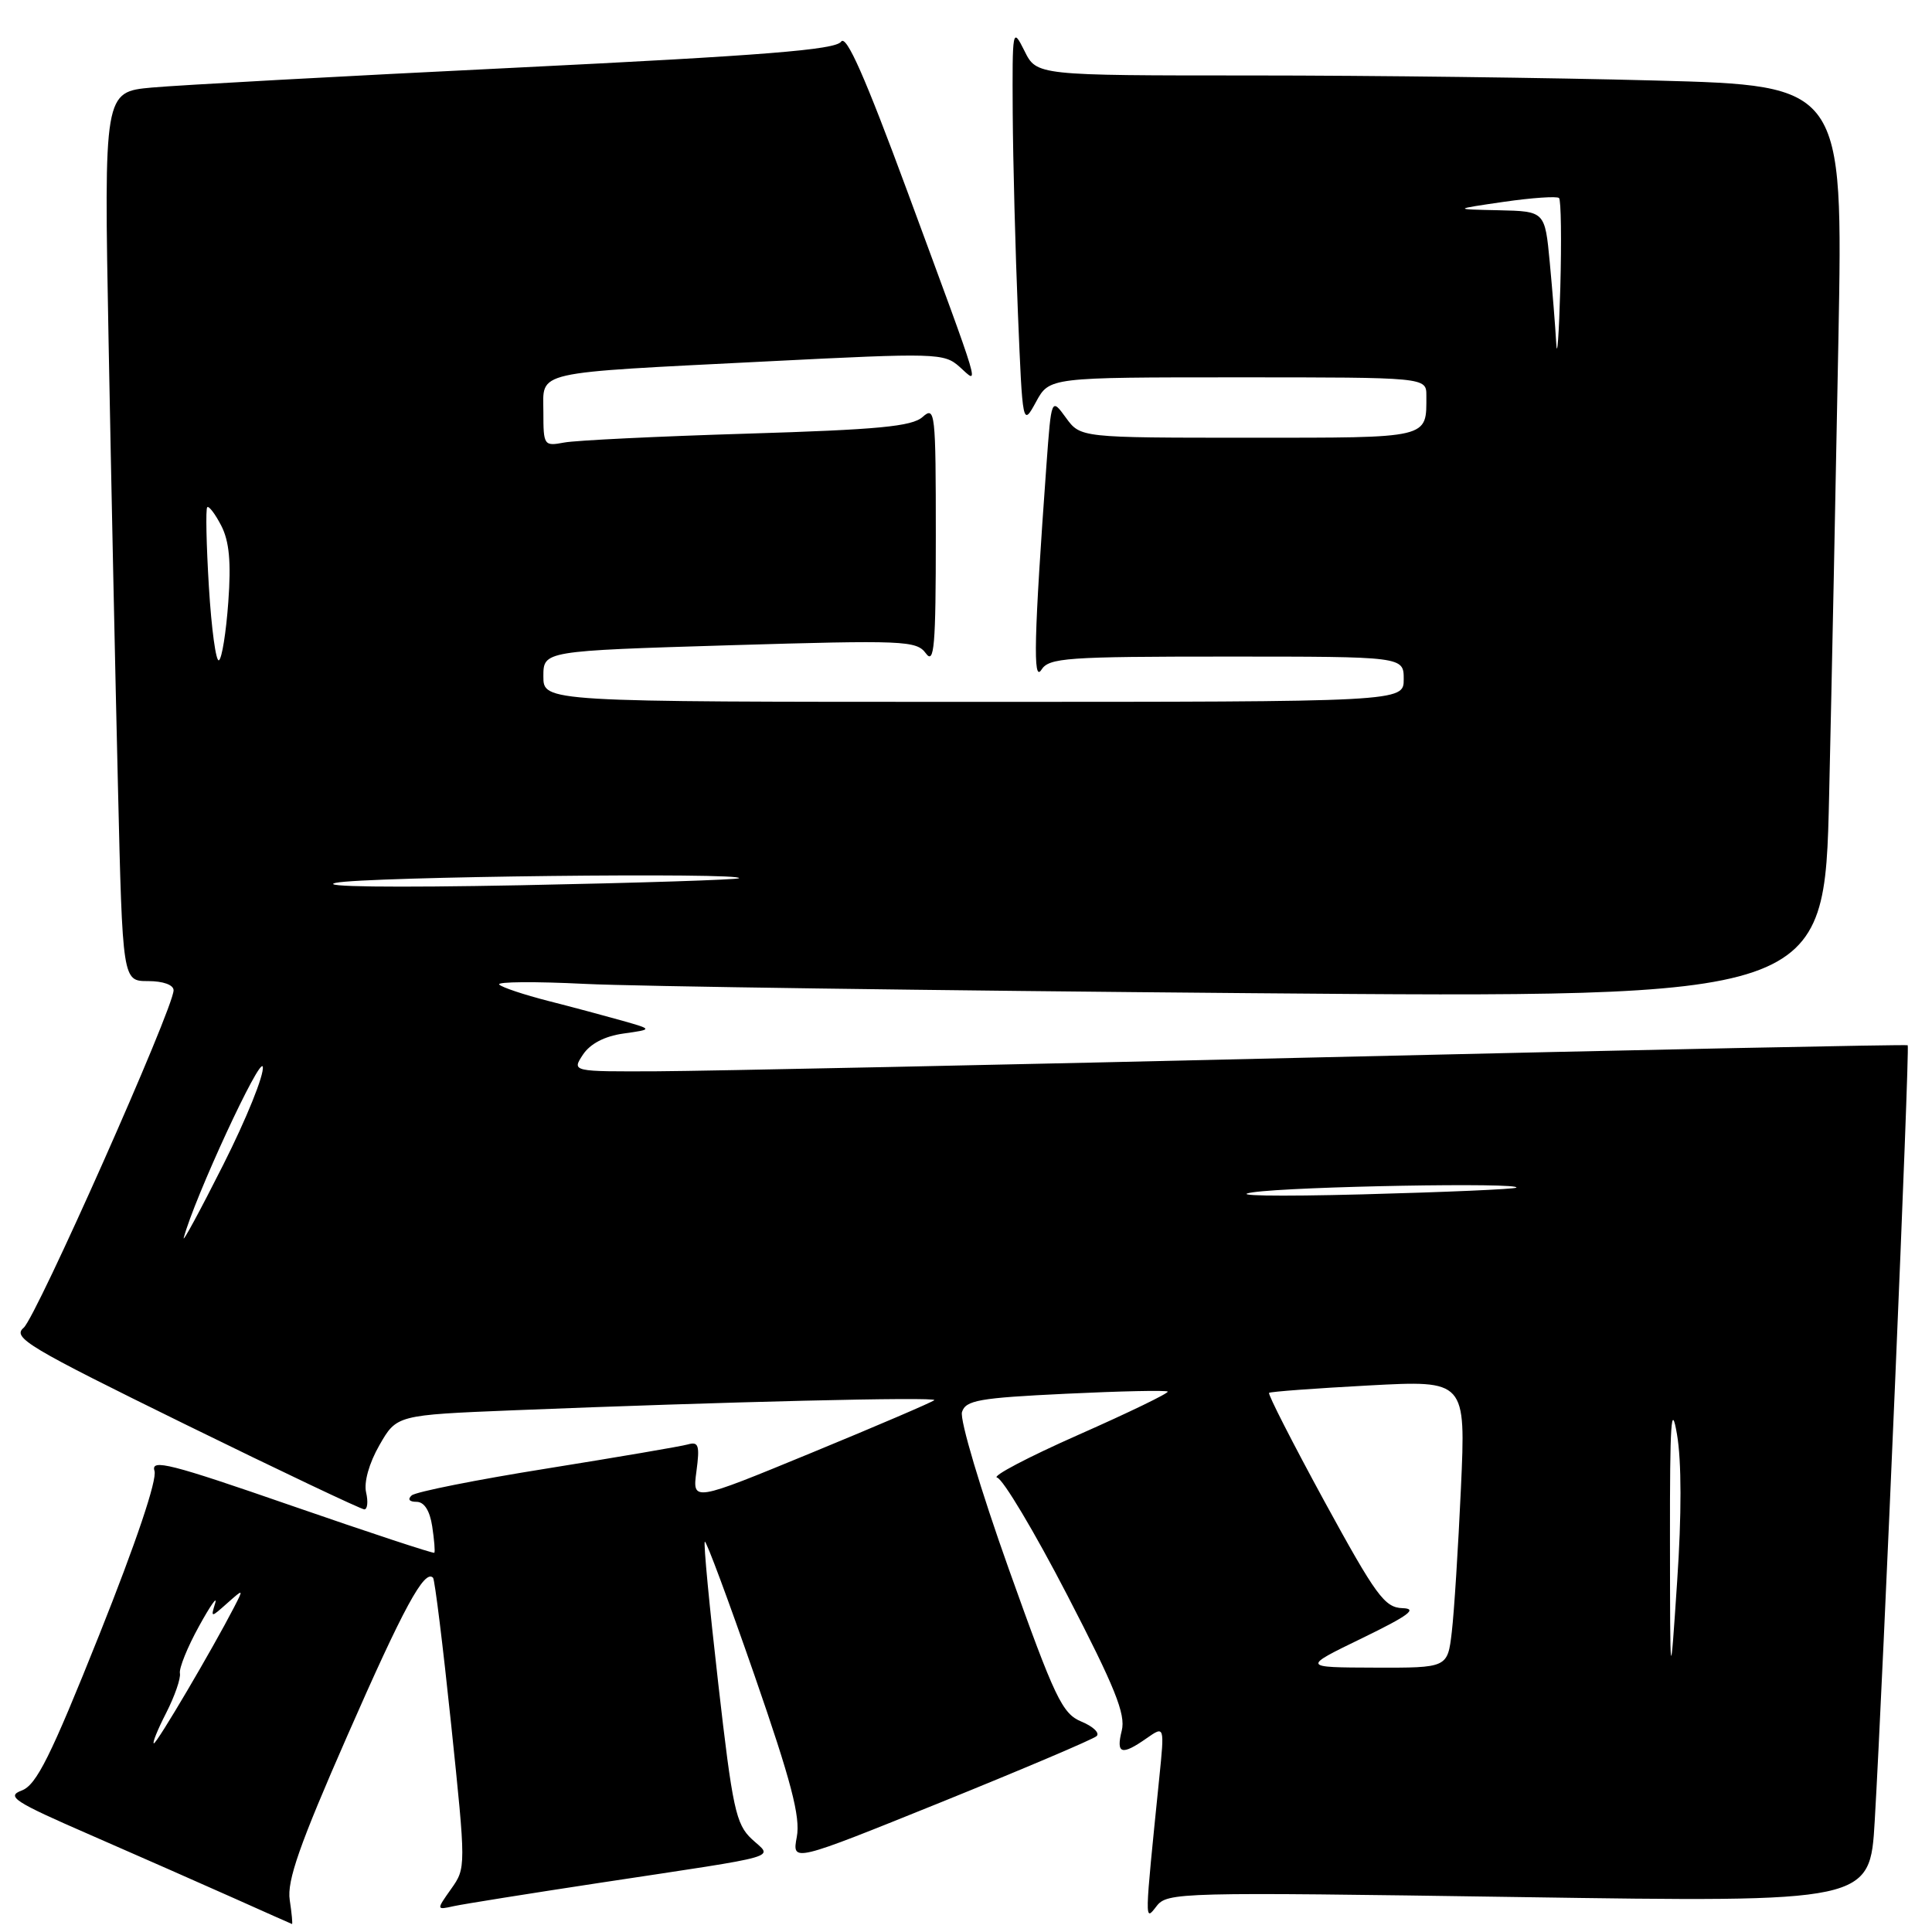 <?xml version="1.0" encoding="UTF-8" standalone="no"?>
<!DOCTYPE svg PUBLIC "-//W3C//DTD SVG 1.1//EN" "http://www.w3.org/Graphics/SVG/1.1/DTD/svg11.dtd" >
<svg xmlns="http://www.w3.org/2000/svg" xmlns:xlink="http://www.w3.org/1999/xlink" version="1.1" viewBox="0 0 256 256">
 <g >
 <path fill="currentColor"
d=" M 38.39 251.75 C 38.01 249.22 39.69 244.42 46.02 230.00 C 53.47 213.01 56.25 207.89 57.38 209.06 C 57.61 209.30 58.69 218.05 59.78 228.50 C 61.75 247.43 61.75 247.51 59.78 250.29 C 57.80 253.09 57.80 253.09 60.15 252.57 C 61.44 252.29 70.15 250.90 79.50 249.48 C 104.32 245.72 102.39 246.28 99.61 243.68 C 97.51 241.72 97.06 239.63 95.17 223.06 C 94.01 212.91 93.20 204.46 93.39 204.28 C 93.57 204.10 96.53 212.07 99.97 221.98 C 104.85 236.06 106.08 240.76 105.58 243.40 C 104.95 246.78 104.95 246.78 124.73 238.79 C 135.60 234.39 144.86 230.46 145.31 230.04 C 145.75 229.63 144.84 228.76 143.29 228.12 C 140.75 227.07 139.78 225.03 133.68 207.93 C 129.94 197.44 127.15 188.10 127.47 187.10 C 127.96 185.54 129.74 185.23 141.21 184.68 C 148.45 184.33 154.54 184.20 154.73 184.39 C 154.92 184.58 149.60 187.16 142.90 190.12 C 136.21 193.08 131.36 195.63 132.12 195.79 C 132.88 195.95 137.06 202.95 141.41 211.35 C 147.75 223.59 149.18 227.15 148.64 229.31 C 147.86 232.42 148.61 232.66 151.93 230.33 C 154.31 228.67 154.31 228.67 153.61 235.58 C 151.64 254.98 151.64 254.65 153.24 252.59 C 154.66 250.74 156.16 250.70 201.24 251.37 C 247.78 252.07 247.78 252.07 248.41 241.29 C 249.51 222.57 253.08 138.74 252.78 138.50 C 252.63 138.38 217.85 139.09 175.50 140.09 C 133.15 141.09 93.38 141.92 87.13 141.95 C 75.76 142.00 75.76 142.00 77.24 139.75 C 78.20 138.30 80.11 137.30 82.61 136.95 C 86.50 136.40 86.50 136.40 82.50 135.26 C 80.30 134.64 75.87 133.45 72.65 132.63 C 69.44 131.81 66.51 130.83 66.15 130.46 C 65.79 130.08 70.90 130.04 77.50 130.37 C 84.10 130.70 123.76 131.25 165.63 131.60 C 241.76 132.24 241.76 132.24 242.37 105.37 C 242.71 90.59 243.26 63.39 243.60 44.91 C 244.22 11.33 244.22 11.33 219.36 10.67 C 205.69 10.30 181.64 10.00 165.93 10.00 C 137.36 10.00 137.36 10.00 135.75 6.75 C 134.16 3.57 134.13 3.75 134.19 15.00 C 134.23 21.32 134.54 33.25 134.88 41.50 C 135.50 56.50 135.50 56.50 137.28 53.25 C 139.05 50.00 139.05 50.00 164.03 50.00 C 189.00 50.00 189.00 50.00 189.00 52.42 C 189.00 58.16 189.67 58.00 165.48 58.00 C 143.17 58.00 143.17 58.00 141.24 55.35 C 139.31 52.70 139.31 52.70 138.66 61.60 C 137.01 84.44 136.86 90.52 137.99 88.75 C 138.99 87.16 141.31 87.00 162.55 87.00 C 186.00 87.00 186.00 87.00 186.00 90.00 C 186.00 93.00 186.00 93.00 129.00 93.00 C 72.00 93.00 72.00 93.00 72.00 89.62 C 72.00 86.25 72.00 86.25 96.68 85.50 C 119.82 84.81 121.44 84.88 122.68 86.57 C 123.79 88.10 124.00 85.67 124.00 71.04 C 124.00 54.59 123.91 53.77 122.25 55.25 C 120.84 56.51 116.38 56.93 99.00 57.46 C 87.17 57.82 76.26 58.35 74.75 58.64 C 72.08 59.14 72.00 59.03 72.00 54.62 C 72.00 49.06 70.16 49.48 101.76 47.88 C 124.09 46.75 125.10 46.78 127.14 48.60 C 129.80 50.98 130.31 52.70 120.21 25.31 C 114.61 10.15 112.13 4.54 111.45 5.52 C 110.71 6.60 101.25 7.35 68.50 8.96 C 45.40 10.09 23.63 11.28 20.13 11.60 C 13.77 12.18 13.77 12.18 14.39 45.34 C 14.73 63.58 15.29 90.09 15.63 104.25 C 16.24 130.00 16.24 130.00 19.62 130.00 C 21.62 130.00 23.00 130.50 23.00 131.22 C 23.00 133.58 4.81 174.52 3.13 175.94 C 1.59 177.24 3.73 178.51 24.46 188.69 C 37.13 194.91 47.85 199.99 48.27 200.00 C 48.69 200.00 48.80 198.99 48.51 197.75 C 48.20 196.41 48.90 193.89 50.27 191.50 C 52.56 187.50 52.56 187.50 68.03 186.87 C 95.75 185.75 124.27 185.06 123.80 185.53 C 123.55 185.78 116.23 188.92 107.54 192.50 C 91.74 199.01 91.74 199.01 92.28 194.97 C 92.74 191.53 92.57 190.99 91.16 191.39 C 90.25 191.65 81.85 193.08 72.50 194.58 C 63.15 196.07 55.07 197.68 54.55 198.15 C 53.98 198.66 54.23 199.00 55.19 199.00 C 56.21 199.00 56.95 200.16 57.27 202.25 C 57.54 204.04 57.67 205.61 57.55 205.75 C 57.43 205.88 48.91 203.07 38.60 199.50 C 22.57 193.94 19.95 193.27 20.47 194.90 C 20.84 196.07 18.04 204.38 13.17 216.58 C 6.70 232.77 4.83 236.52 2.88 237.25 C 0.78 238.04 1.85 238.73 12.00 243.15 C 18.32 245.91 26.88 249.68 31.00 251.52 C 35.12 253.37 38.58 254.90 38.69 254.94 C 38.79 254.97 38.66 253.54 38.39 251.75 Z  M 22.02 226.97 C 23.15 224.75 23.97 222.39 23.84 221.72 C 23.71 221.05 24.84 218.25 26.36 215.50 C 27.87 212.75 28.84 211.37 28.51 212.44 C 27.92 214.37 27.93 214.37 30.10 212.44 C 32.29 210.50 32.29 210.50 31.00 213.00 C 28.16 218.50 20.80 231.00 20.39 231.00 C 20.15 231.00 20.88 229.19 22.02 226.97 Z  M 221.28 204.00 C 221.26 188.42 221.45 185.62 222.21 190.06 C 222.82 193.58 222.83 200.75 222.23 209.56 C 221.30 223.50 221.30 223.50 221.28 204.00 Z  M 180.50 217.06 C 186.67 214.06 187.89 213.15 185.84 213.09 C 183.47 213.01 182.33 211.45 175.49 198.93 C 171.27 191.18 167.97 184.72 168.16 184.56 C 168.35 184.40 174.29 183.96 181.37 183.58 C 194.23 182.89 194.23 182.89 193.58 197.20 C 193.22 205.06 192.68 213.64 192.37 216.25 C 191.81 221.00 191.81 221.00 182.16 220.97 C 172.50 220.94 172.50 220.94 180.50 217.06 Z  M 24.35 164.00 C 25.78 158.68 34.51 139.81 34.82 141.36 C 35.02 142.39 32.66 148.24 29.57 154.36 C 26.48 160.49 24.13 164.82 24.35 164.00 Z  M 166.00 157.99 C 171.45 157.20 201.72 156.66 200.92 157.37 C 200.69 157.57 191.50 157.97 180.50 158.26 C 168.98 158.56 162.83 158.45 166.00 157.99 Z  M 44.50 116.98 C 48.28 116.16 98.80 115.58 97.92 116.37 C 97.69 116.57 84.68 116.99 69.00 117.30 C 51.92 117.63 42.10 117.51 44.50 116.98 Z  M 27.68 77.77 C 27.34 72.18 27.24 67.43 27.46 67.21 C 27.67 66.99 28.51 68.09 29.32 69.66 C 30.38 71.72 30.64 74.49 30.25 79.78 C 29.96 83.78 29.41 87.25 29.01 87.49 C 28.62 87.74 28.02 83.36 27.68 77.77 Z  M 206.21 45.50 C 206.09 43.30 205.70 38.46 205.35 34.75 C 204.71 28.00 204.71 28.00 198.61 27.86 C 192.50 27.73 192.50 27.73 199.29 26.74 C 203.03 26.20 206.31 25.98 206.58 26.24 C 206.85 26.51 206.92 31.86 206.75 38.12 C 206.57 44.38 206.33 47.70 206.21 45.50 Z "/>
</g>
</svg>